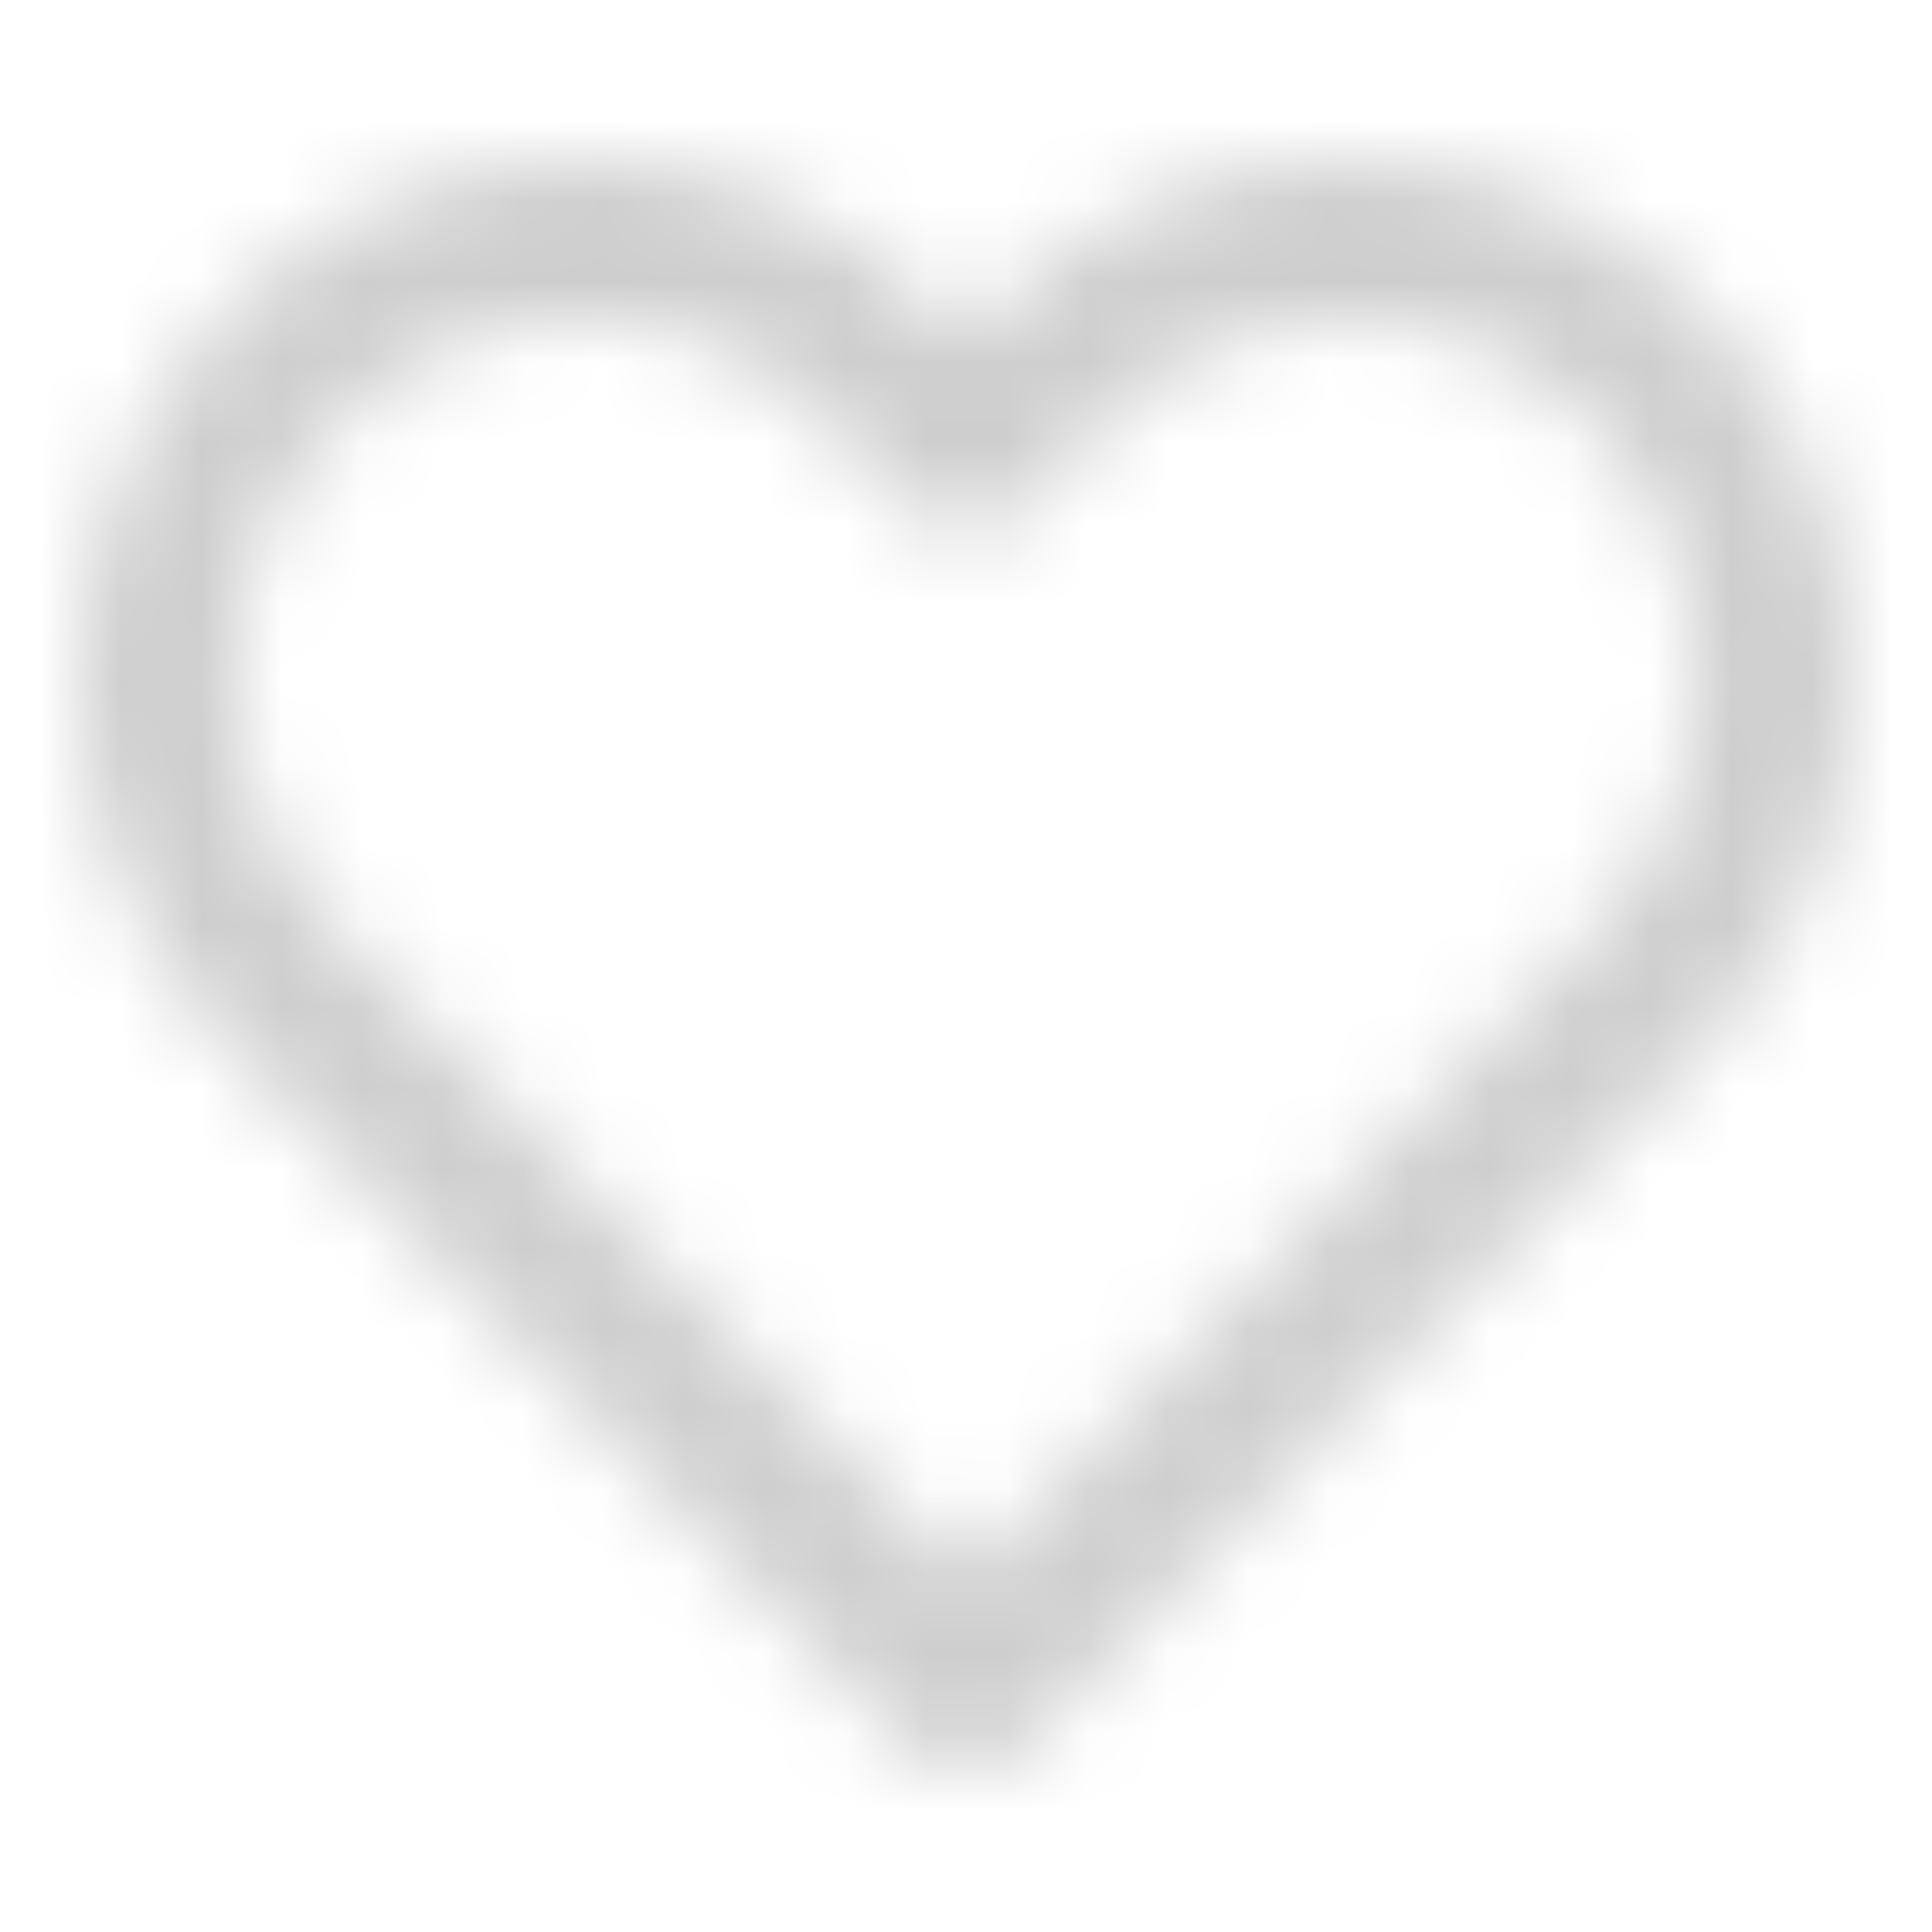 <?xml version="1.0" encoding="UTF-8"?>
<svg width="24px" height="24px" viewBox="0 0 24 24" version="1.1" xmlns="http://www.w3.org/2000/svg" xmlns:xlink="http://www.w3.org/1999/xlink">
    <!-- Generator: Sketch 50.2 (55047) - http://www.bohemiancoding.com/sketch -->
    <title>Icons/Heart</title>
    <desc>Created with Sketch.</desc>
    <defs>
        <path d="M12.339,3.883 C13.51,2.677 15.098,2 16.755,2 C18.411,2 20,2.677 21.171,3.883 C22.342,5.088 23,6.723 23,8.427 C23,10.132 22.342,11.767 21.17,12.972 L12.679,21.71 C12.304,22.097 11.696,22.097 11.321,21.71 L2.829,12.972 C0.39,10.462 0.39,6.393 2.829,3.883 C5.268,1.373 9.222,1.373 11.661,3.883 L12,4.232 L12.339,3.883 Z M12,19.613 L18.794,12.622 L19.812,11.574 C20.623,10.739 21.079,9.607 21.079,8.427 C21.079,7.247 20.623,6.115 19.812,5.281 C19.001,4.446 17.901,3.977 16.755,3.977 C15.608,3.977 14.508,4.446 13.697,5.281 L12.679,6.329 C12.304,6.715 11.696,6.715 11.321,6.329 L10.302,5.281 C8.614,3.543 5.876,3.543 4.188,5.281 C2.499,7.019 2.499,9.836 4.188,11.574 L12,19.613 Z" id="path-1"></path>
    </defs>
    <g id="Icons/Heart" stroke="none" stroke-width="1" fill="none" fill-rule="evenodd">
        <mask id="mask-2" fill="white">
            <use xlink:href="#path-1"></use>
        </mask>
        <g id="Shape" fill-rule="nonzero"></g>
        <g id="Color/Secondary/LightGrey/100%" mask="url(#mask-2)" fill="#CECECE">
            <rect id="Color/Secondary/LightGrey" x="0" y="0" width="24" height="24"></rect>
        </g>
    </g>
</svg>